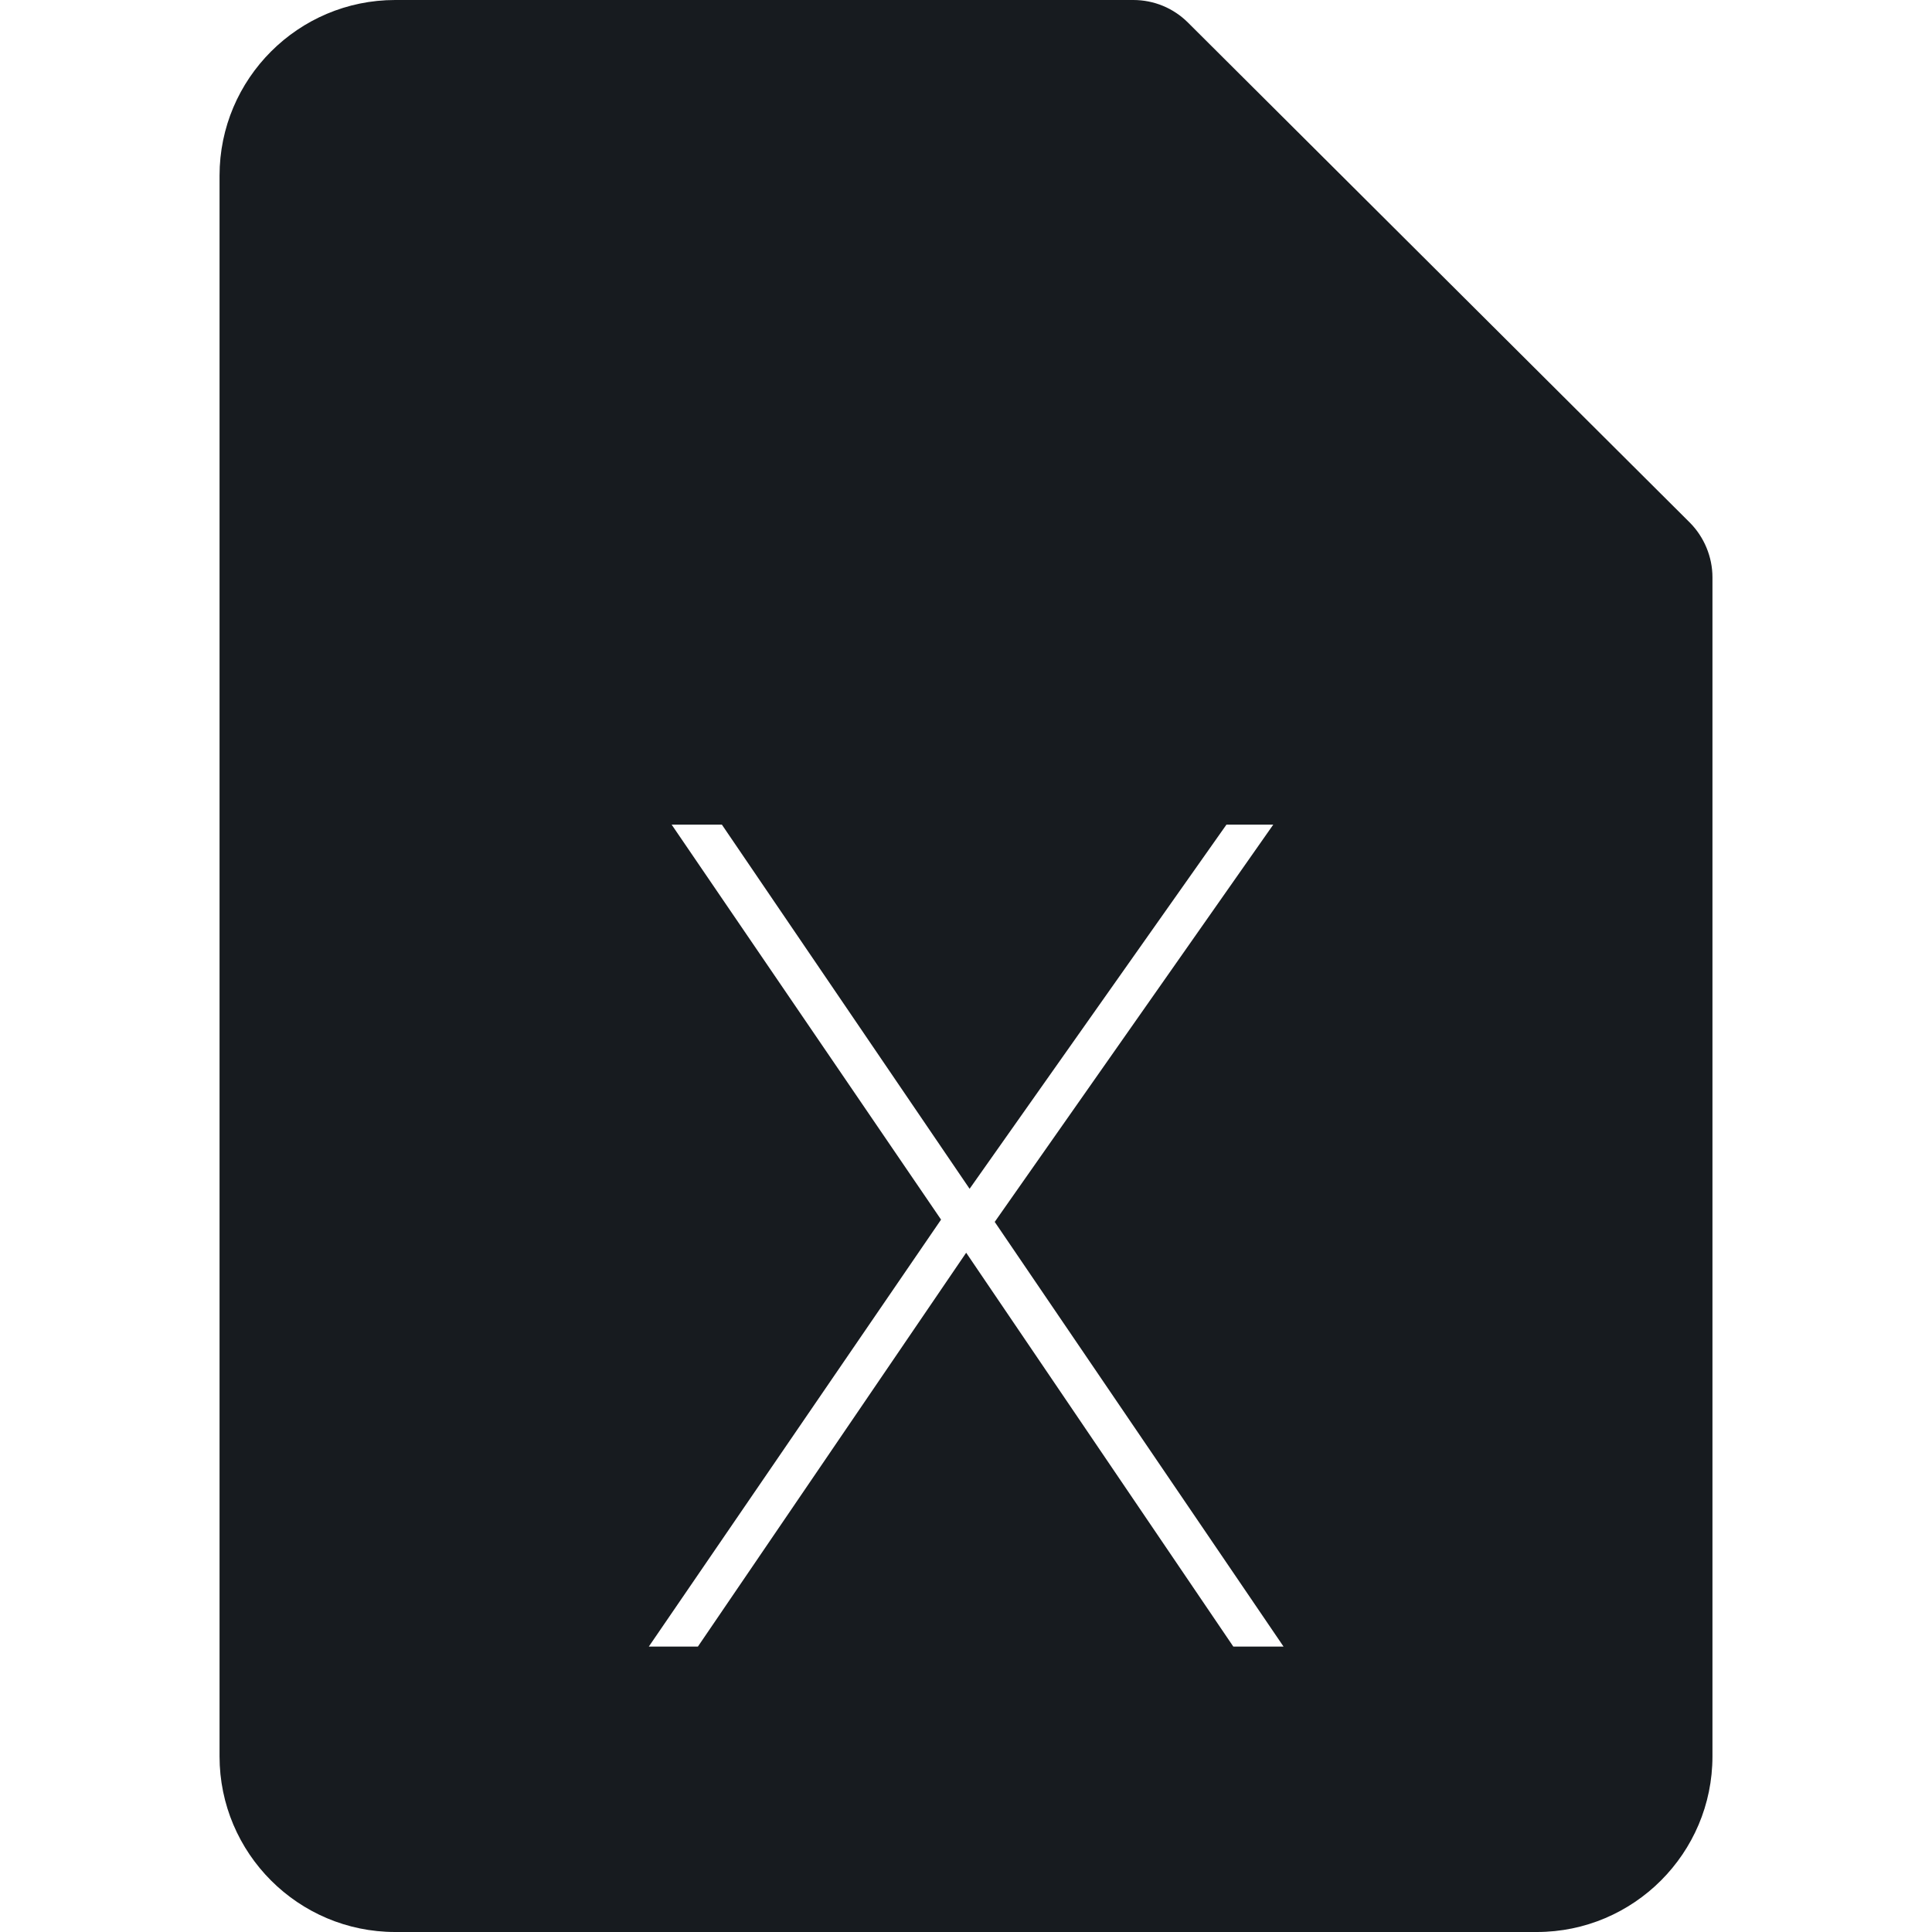 <?xml version="1.0" encoding="UTF-8"?>
<svg width="44px" height="44px" viewBox="0 0 44 44" version="1.1" xmlns="http://www.w3.org/2000/svg" xmlns:xlink="http://www.w3.org/1999/xlink">
    <!-- Generator: Sketch 60.1 (88133) - https://sketch.com -->
    <title>sources-and-media/file-excel-active_44</title>
    <desc>Created with Sketch.</desc>
    <g id="sources-and-media/file-excel-active_44" stroke="none" stroke-width="1" fill="none" fill-rule="evenodd">
        <path d="M27.058,0.517 L38.481,11.898 C38.811,12.228 39,12.684 39,13.148 L39,40 C39,42.206 37.206,44 35,44 L9,44 C6.794,44 5,42.206 5,40 L5,4 C5,1.794 6.794,0 9,0 L25.809,0 C26.281,0 26.725,0.184 27.058,0.517 Z M27.932,18.78 L28.998,18.78 L22.654,27.828 L29.232,37.5 L28.088,37.5 L22.004,28.53 L15.894,37.5 L14.776,37.5 L21.432,27.776 L15.296,18.78 L16.44,18.78 L22.082,27.074 L27.932,18.78 Z" id="Shape" fill="#171B1F"></path>
    </g>
</svg>